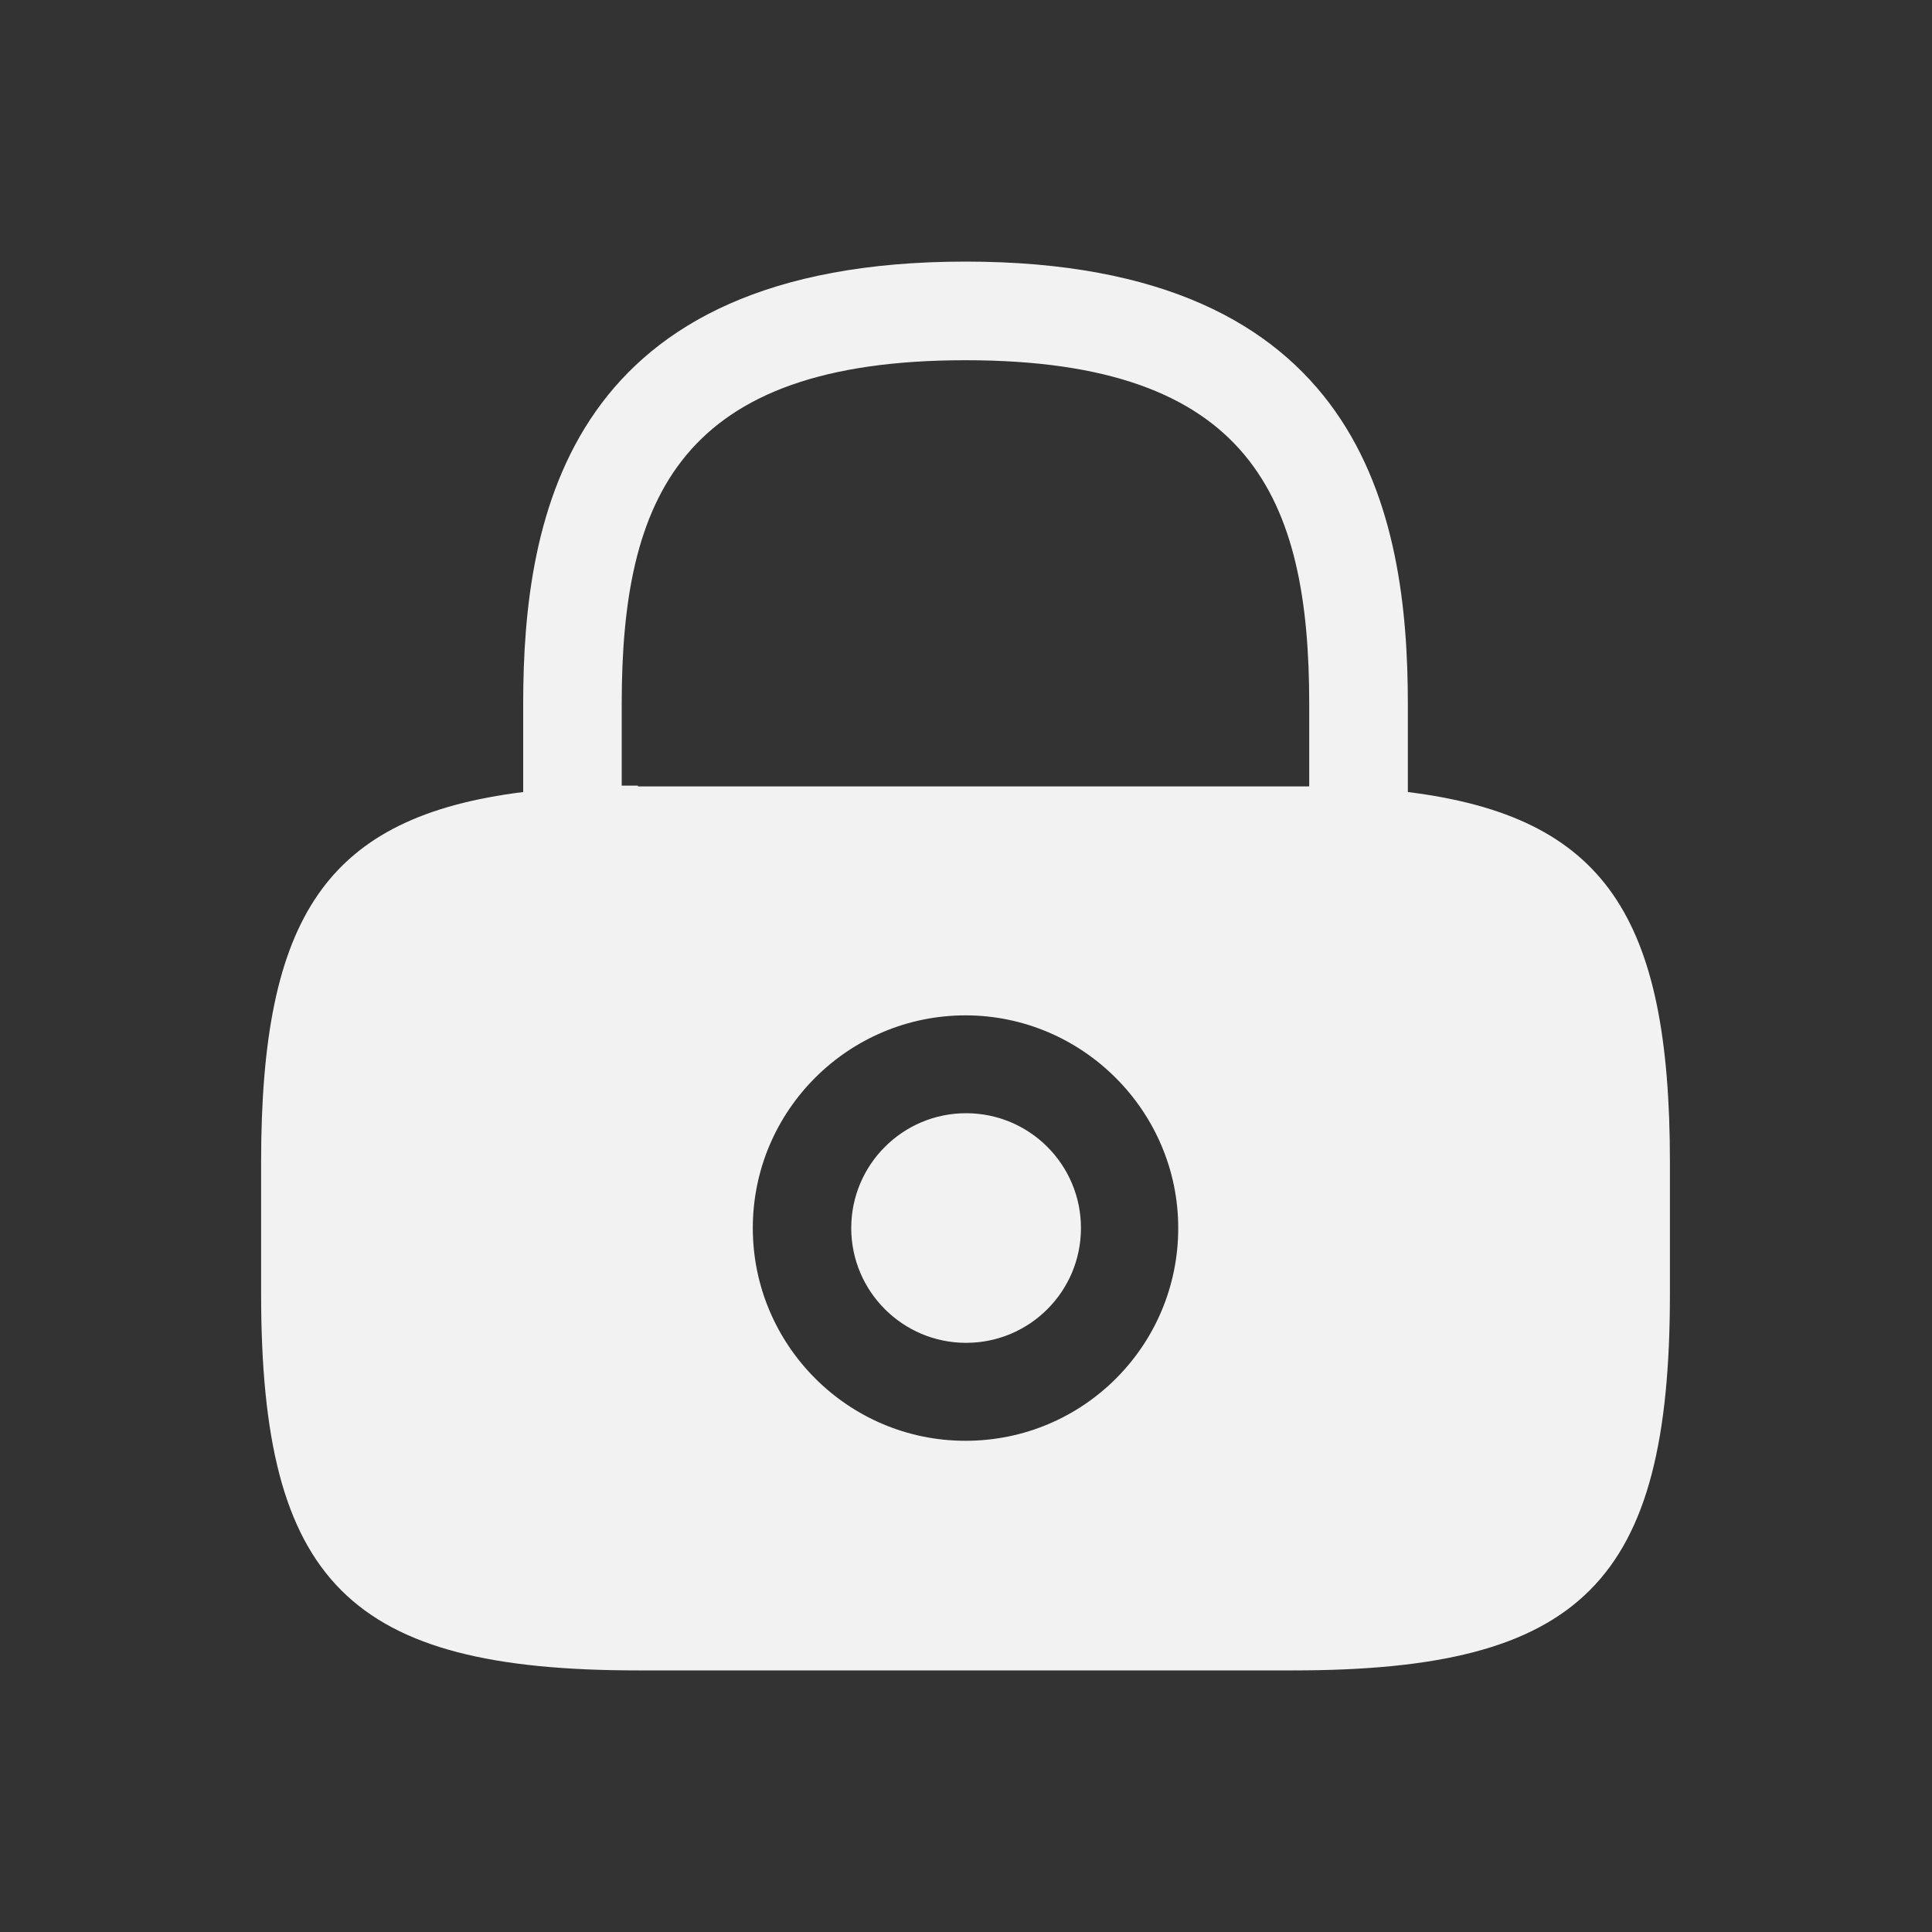 <svg width="20" height="20" viewBox="0 0 20 20" fill="none" xmlns="http://www.w3.org/2000/svg">
<rect x="0" y="0" width="20" height="20" fill="#333333" stroke="none"/>
<path d="M10.001 13.901C10.658 13.901 11.19 13.369 11.19 12.713C11.19 12.056 10.658 11.524 10.001 11.524C9.345 11.524 8.812 12.056 8.812 12.713C8.812 13.369 9.345 13.901 10.001 13.901Z" fill="#F2F2F2"/>
<path d="M14.574 8.199V7.288C14.574 5.319 14.1 2.708 9.995 2.708C5.89 2.708 5.416 5.319 5.416 7.288V8.199C3.374 8.454 2.703 9.49 2.703 12.034V13.391C2.703 16.38 3.615 17.292 6.604 17.292H13.385C16.375 17.292 17.287 16.38 17.287 13.391V12.034C17.287 9.49 16.616 8.454 14.574 8.199ZM9.995 14.915C8.777 14.915 7.793 13.923 7.793 12.713C7.793 11.495 8.784 10.511 9.995 10.511C11.205 10.511 12.197 11.502 12.197 12.713C12.197 13.93 11.213 14.915 9.995 14.915ZM6.604 8.133C6.546 8.133 6.495 8.133 6.436 8.133V7.288C6.436 5.151 7.042 3.729 9.995 3.729C12.948 3.729 13.553 5.151 13.553 7.288V8.141C13.495 8.141 13.444 8.141 13.385 8.141H6.604V8.133Z" fill="#F2F2F2"/>
</svg>
